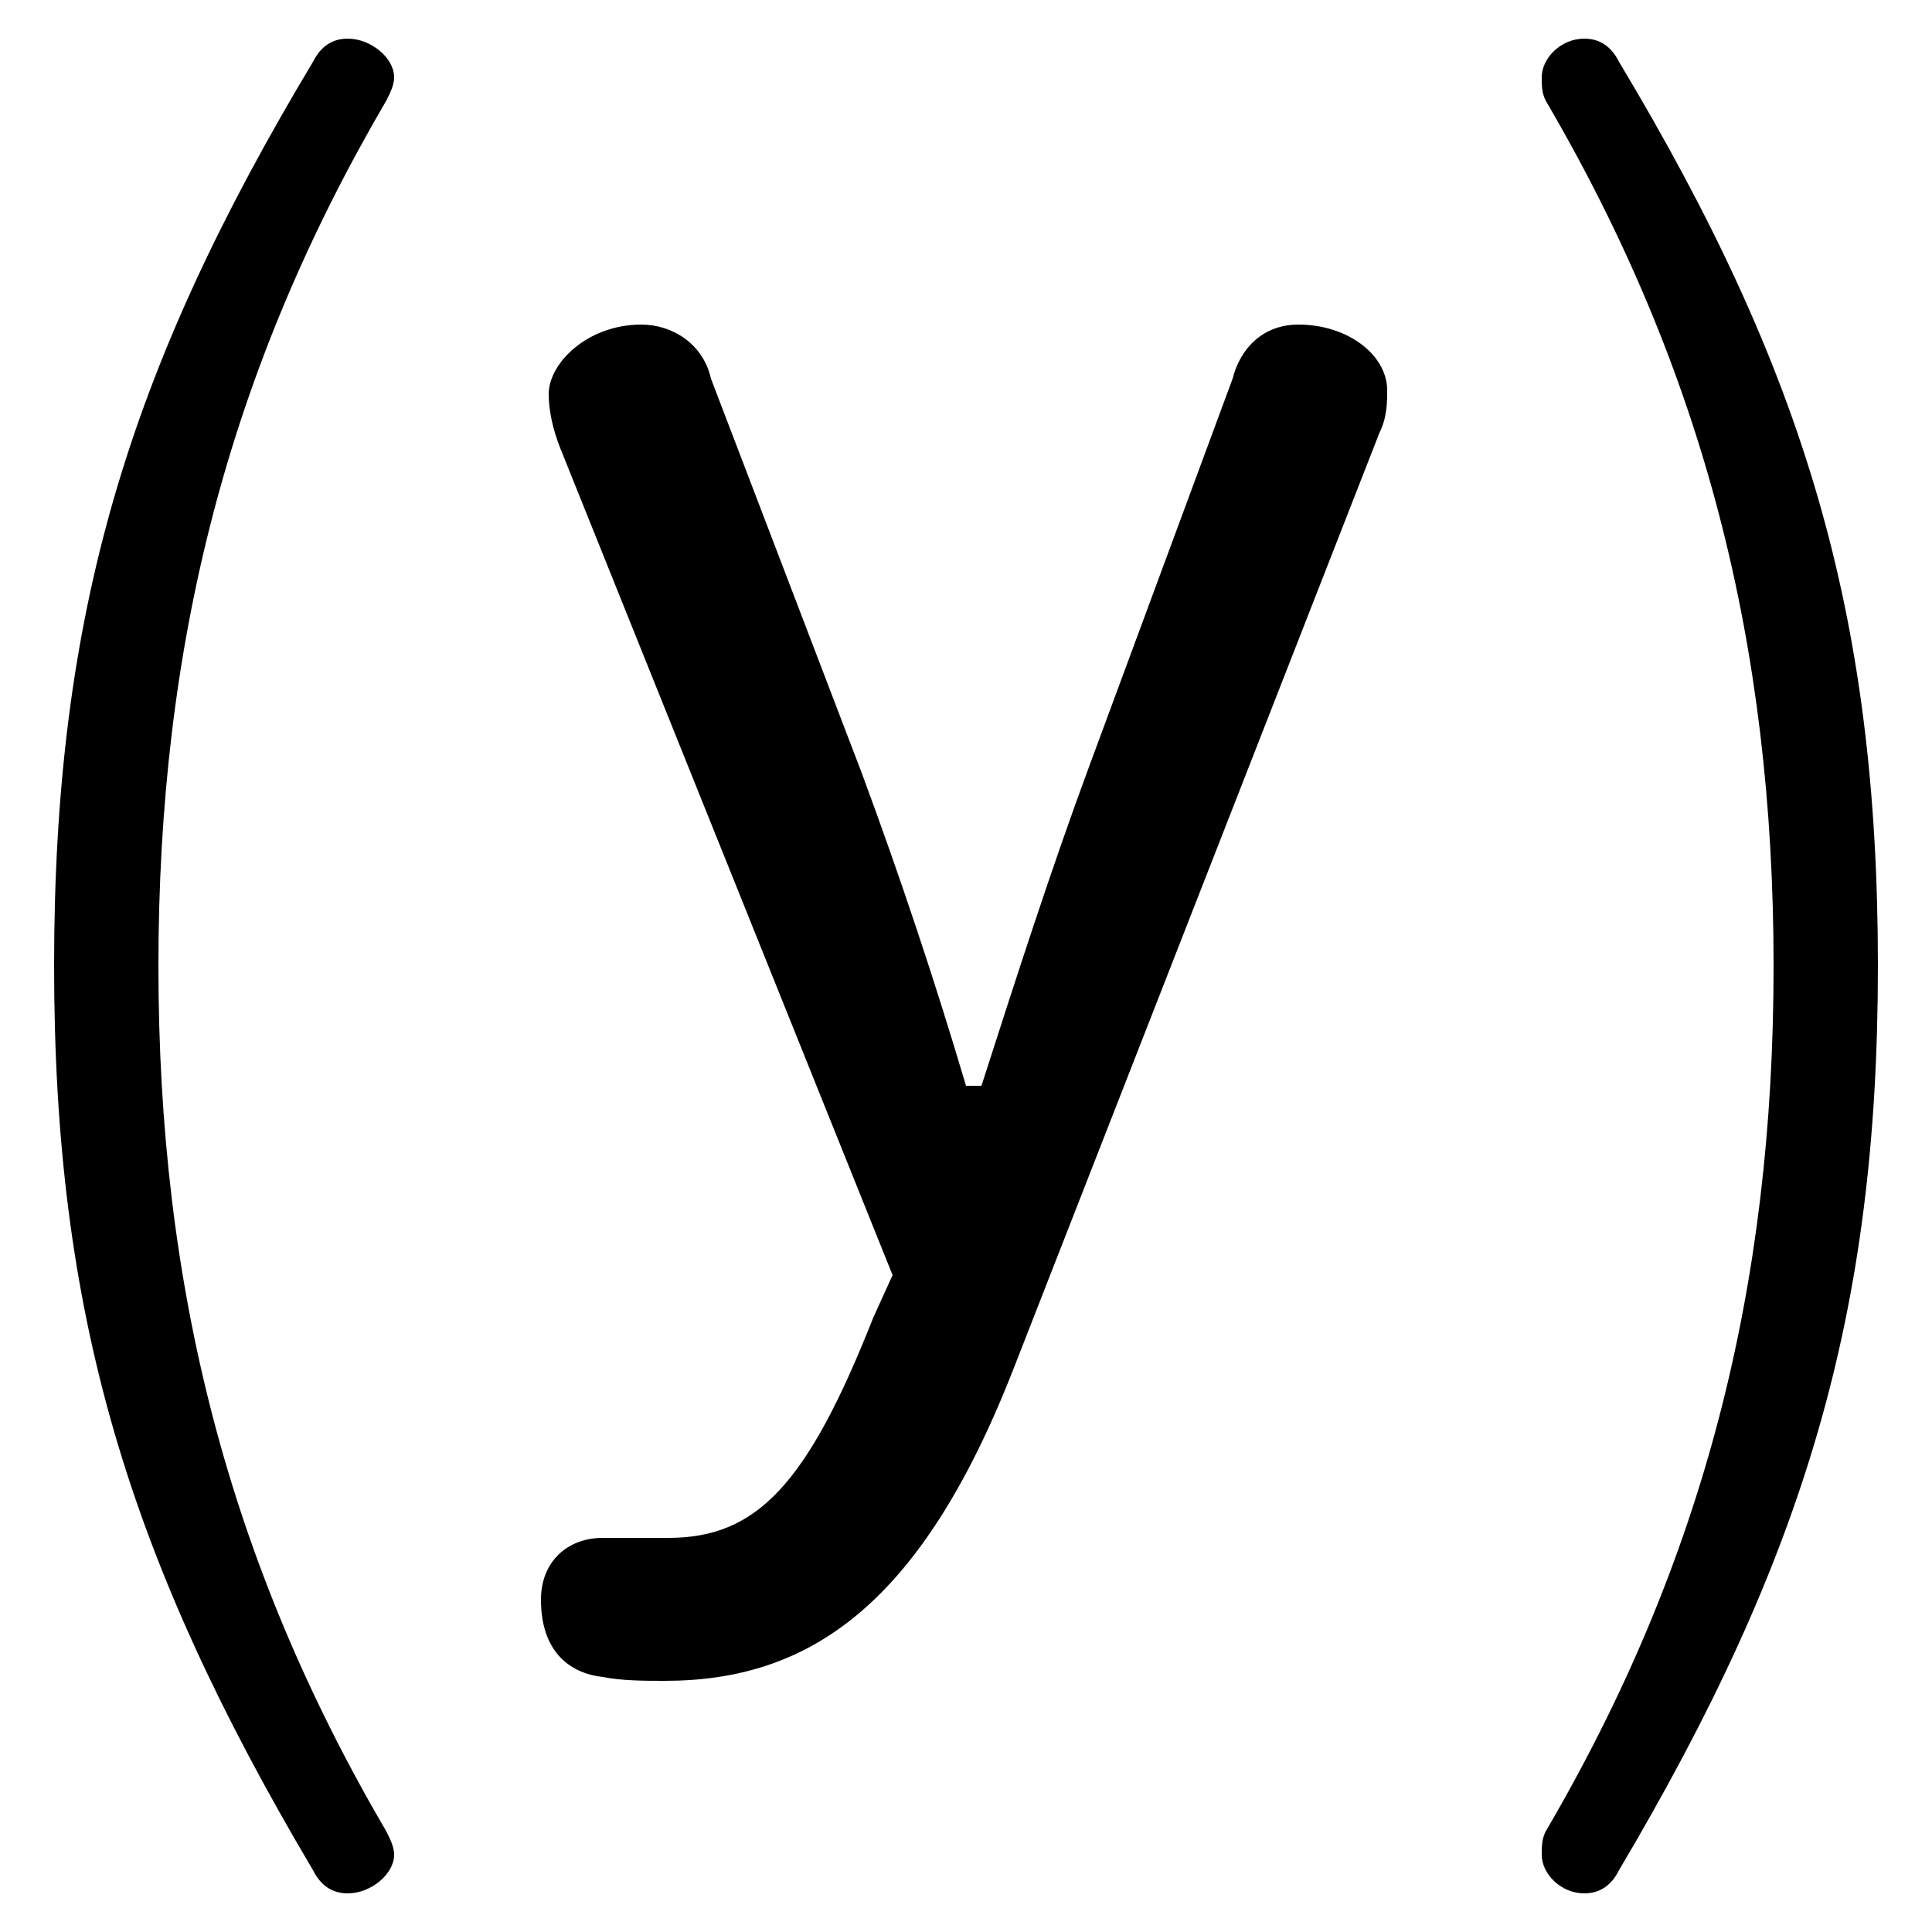 <svg xmlns="http://www.w3.org/2000/svg" viewBox="0 -44.0 50.0 50.0">
    <rect x="0" y="-44.0" width="50.0" height="50.0" fill="#808080" stroke="none"/>
    <g transform="scale(1, -1)">
        <!-- ボディの枠 -->
        <rect x="0" y="-6.0" width="50.0" height="50.0"
            stroke="white" fill="white"/>
        <!-- グリフ座標系の原点 -->
        <circle cx="0" cy="0" r="5" fill="white"/>
        <!-- グリフのアウトライン -->
        <g style="fill:black;stroke:#000000;stroke-width:0;stroke-linecap:round;stroke-linejoin:round;">
        <path d="M 1.4 19.0 C 1.4 10.0 3.3 3.7 8.1 -4.4 C 8.3 -4.8 8.6 -5.0 9.0 -5.0 C 9.6 -5.0 10.2 -4.5 10.2 -4.0 C 10.2 -3.8 10.1 -3.6 10.0 -3.4 C 5.9 3.6 4.1 10.7 4.1 19.0 C 4.1 27.3 5.9 34.4 10.0 41.4 C 10.1 41.6 10.2 41.8 10.2 42.0 C 10.2 42.5 9.6 43.0 9.0 43.0 C 8.6 43.0 8.3 42.8 8.1 42.4 C 3.3 34.4 1.4 28.1 1.4 19.0 Z M 48.6 19.0 C 48.6 28.1 46.7 34.4 41.9 42.4 C 41.7 42.8 41.4 43.0 41.0 43.0 C 40.4 43.0 39.9 42.5 39.9 42.0 C 39.9 41.8 39.9 41.6 40.0 41.4 C 44.1 34.4 45.9 27.3 45.9 19.0 C 45.9 10.7 44.1 3.6 40.0 -3.4 C 39.9 -3.6 39.9 -3.8 39.9 -4.0 C 39.9 -4.5 40.4 -5.0 41.0 -5.0 C 41.4 -5.0 41.7 -4.8 41.9 -4.4 C 46.7 3.7 48.6 10.0 48.6 19.0 Z M 23.1 11.0 L 22.6 9.9 C 20.9 5.6 19.6 4.2 17.3 4.2 C 16.6 4.2 16.1 4.2 15.6 4.2 C 14.7 4.2 14.0 3.6 14.0 2.6 C 14.0 1.3 14.7 0.7 15.6 0.6 C 16.1 0.5 16.7 0.5 17.2 0.5 C 20.9 0.5 23.8 2.4 26.2 8.5 L 35.7 32.8 C 35.9 33.2 35.9 33.6 35.9 33.9 C 35.9 34.8 34.9 35.6 33.6 35.6 C 32.7 35.6 32.1 35.0 31.9 34.2 L 28.2 24.2 C 27.2 21.5 26.3 18.7 25.4 15.9 L 25.0 15.9 C 24.2 18.6 23.3 21.3 22.3 24.0 L 18.4 34.2 C 18.2 35.1 17.4 35.6 16.6 35.6 C 15.2 35.6 14.2 34.6 14.2 33.8 C 14.2 33.4 14.3 32.9 14.5 32.4 Z"/>
    </g>
    </g>
</svg>
